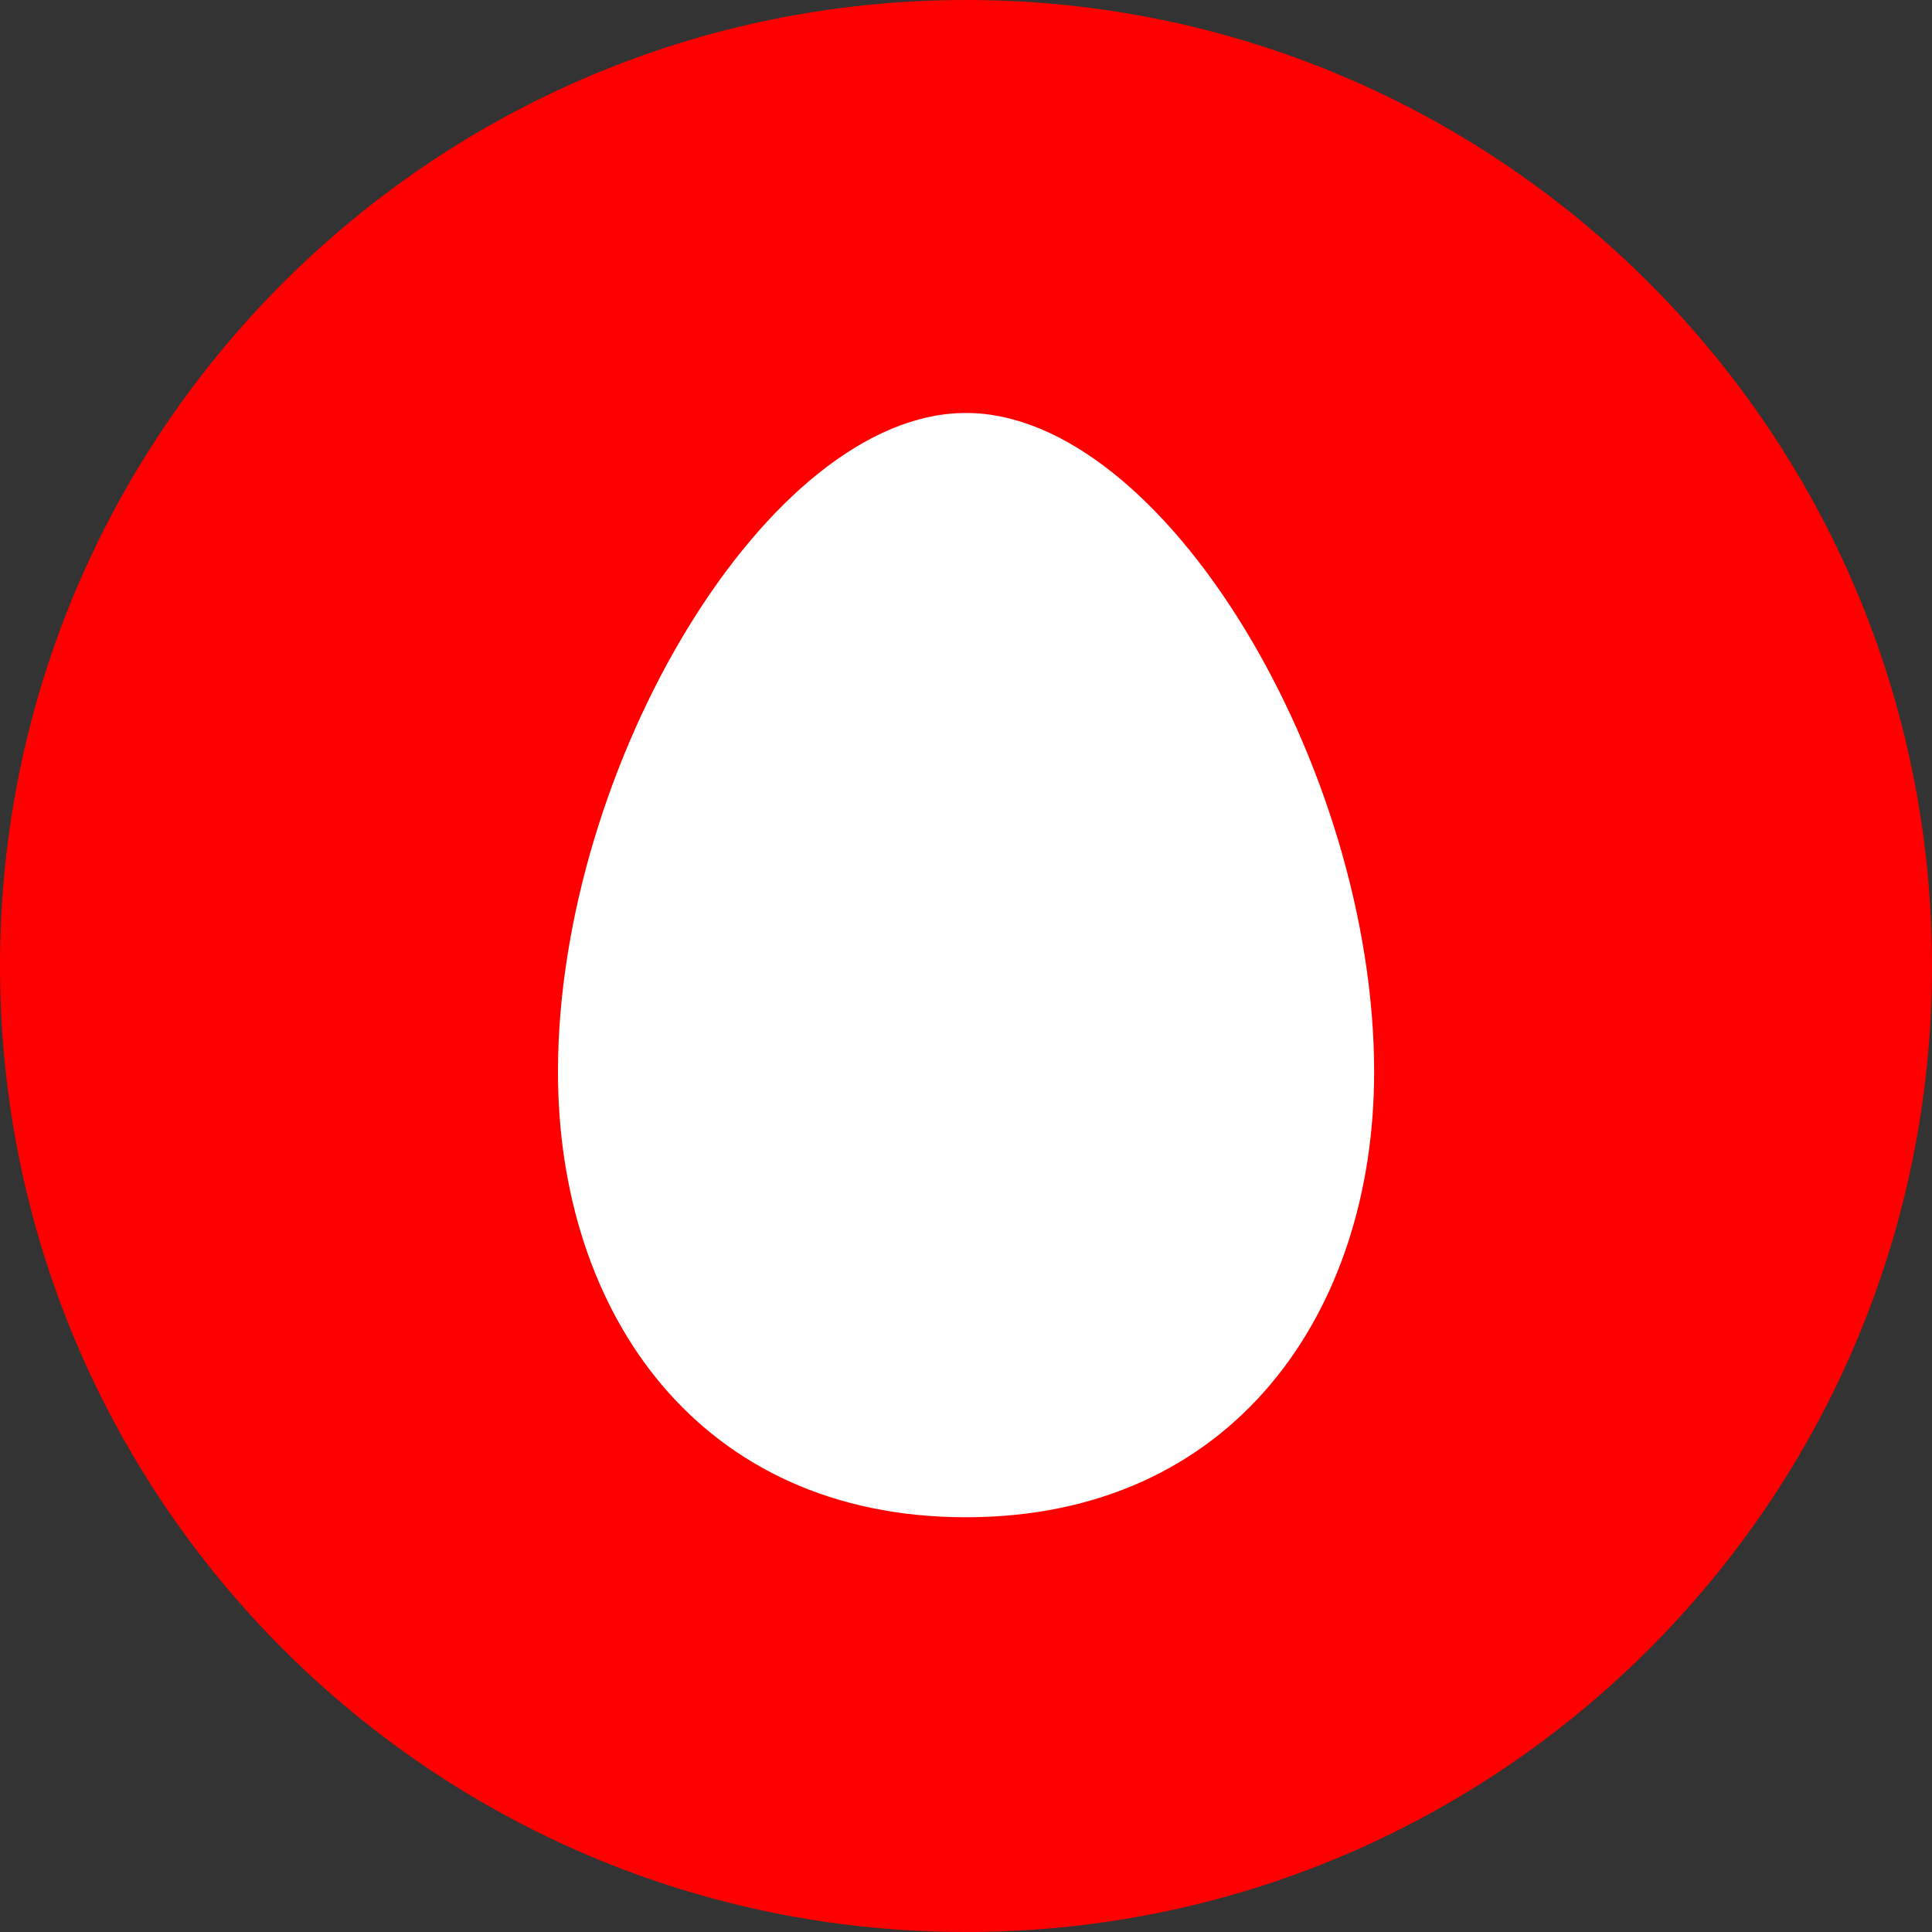 <svg width="40" height="40" viewBox="0 0 40 40" fill="none" xmlns="http://www.w3.org/2000/svg">
<rect x="0" y="0" width="40" height="40" fill="#333333" stroke="none"/>
<path d="M0 20C0 31.046 8.954 40 20 40C31.046 40 40 31.046 40 20C40 8.954 31.046 0 20 0C8.954 0 0 8.954 0 20Z" fill="#FF0000"/>
<path d="M19.999 8.55C24.084 8.55 28.45 15.863 28.45 22.195C28.45 27.17 25.529 31.413 19.999 31.413C14.464 31.413 11.552 27.17 11.552 22.195C11.552 15.863 15.913 8.55 19.999 8.55Z" fill="white"/>
</svg>
